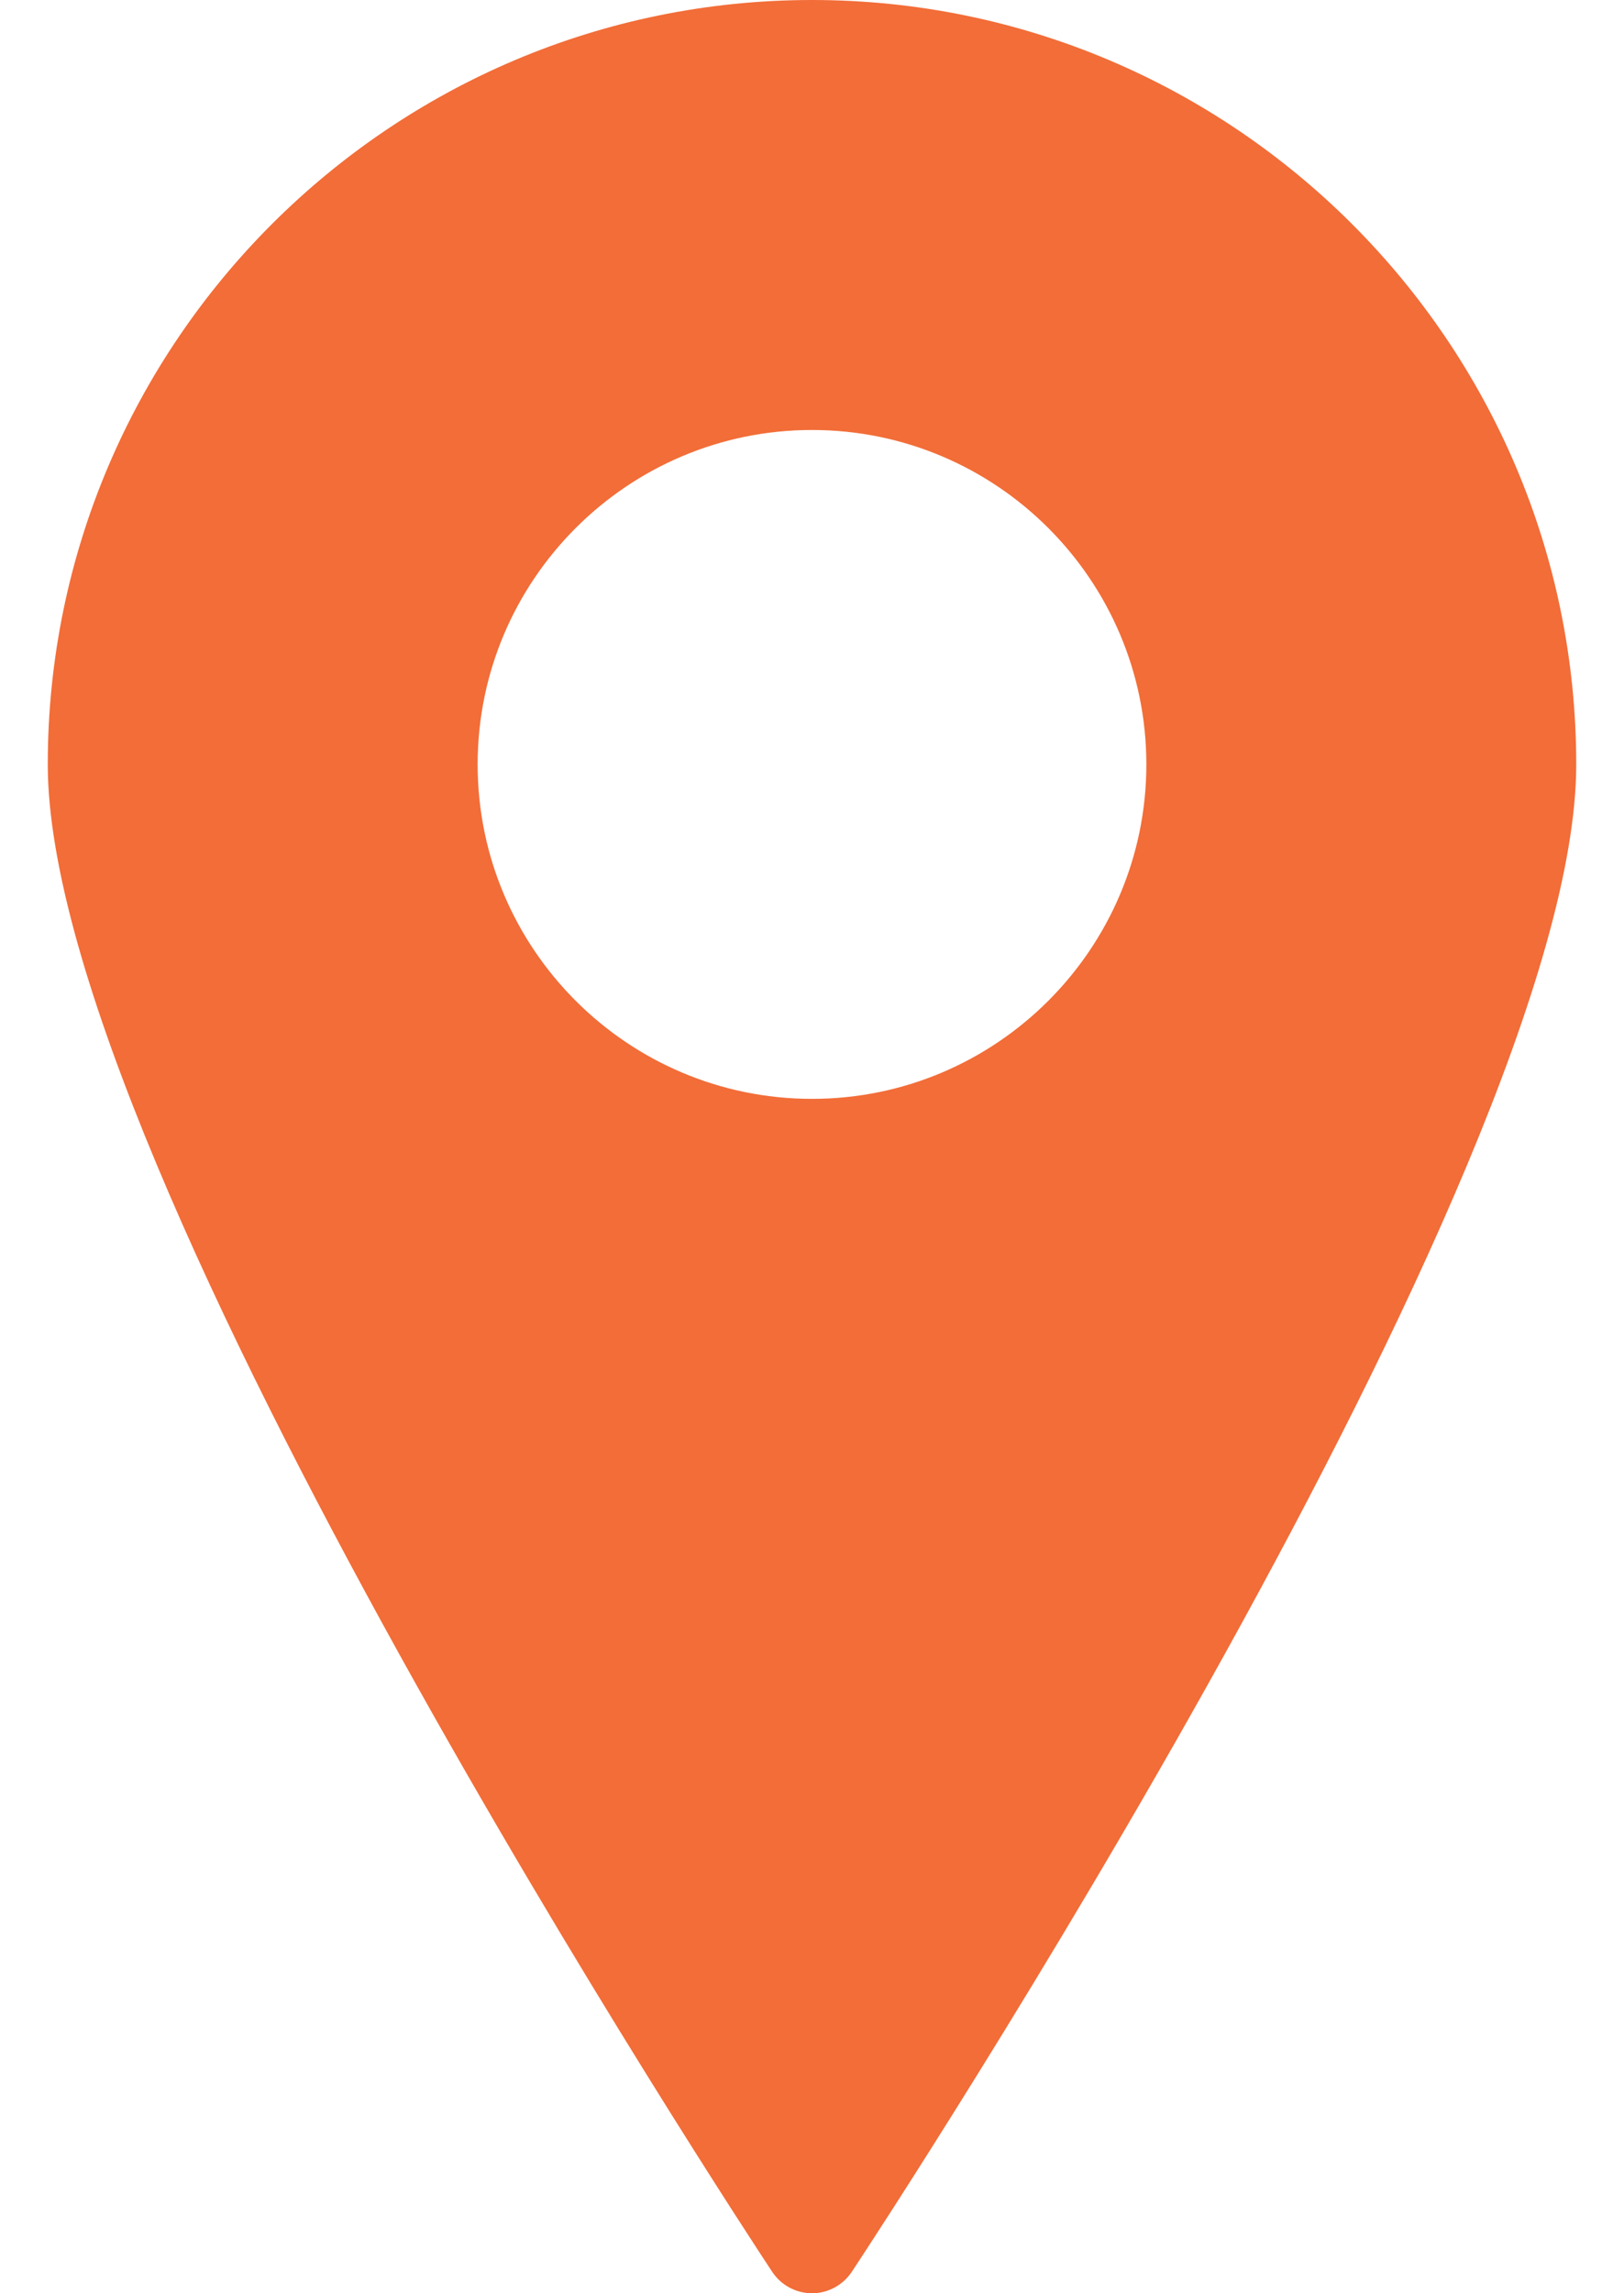 <?xml version="1.0" encoding="UTF-8"?>
<svg width="17px" height="24px" viewBox="0 0 17 24" version="1.1" xmlns="http://www.w3.org/2000/svg" xmlns:xlink="http://www.w3.org/1999/xlink">
    <!-- Generator: Sketch 43.2 (39069) - http://www.bohemiancoding.com/sketch -->
    <title>Fill 217</title>
    <desc>Created with Sketch.</desc>
    <defs></defs>
    <g id="Page-1" stroke="none" stroke-width="1" fill="none" fill-rule="evenodd">
        <g id="CCT_commutemode" transform="translate(-450, -1448)" fill="#F26D38">
            <g id="Fill-217" transform="translate(450, 1448)">
                <path d="M8.5,11.5 C6.57,11.5 5,9.93 5,8 C5,6.07 6.57,4.5 8.5,4.5 C10.43,4.5 12,6.07 12,8 C12,9.93 10.43,11.5 8.5,11.5 M8.5,0 C4.089,0 0.5,3.588 0.5,8 C0.5,12.244 7.773,23.307 8.083,23.775 C8.175,23.915 8.332,24 8.5,24 C8.668,24 8.824,23.915 8.917,23.775 C9.227,23.307 16.5,12.244 16.5,8 C16.5,3.588 12.911,0 8.5,0"></path>
            </g>
        </g>
    </g>
</svg>